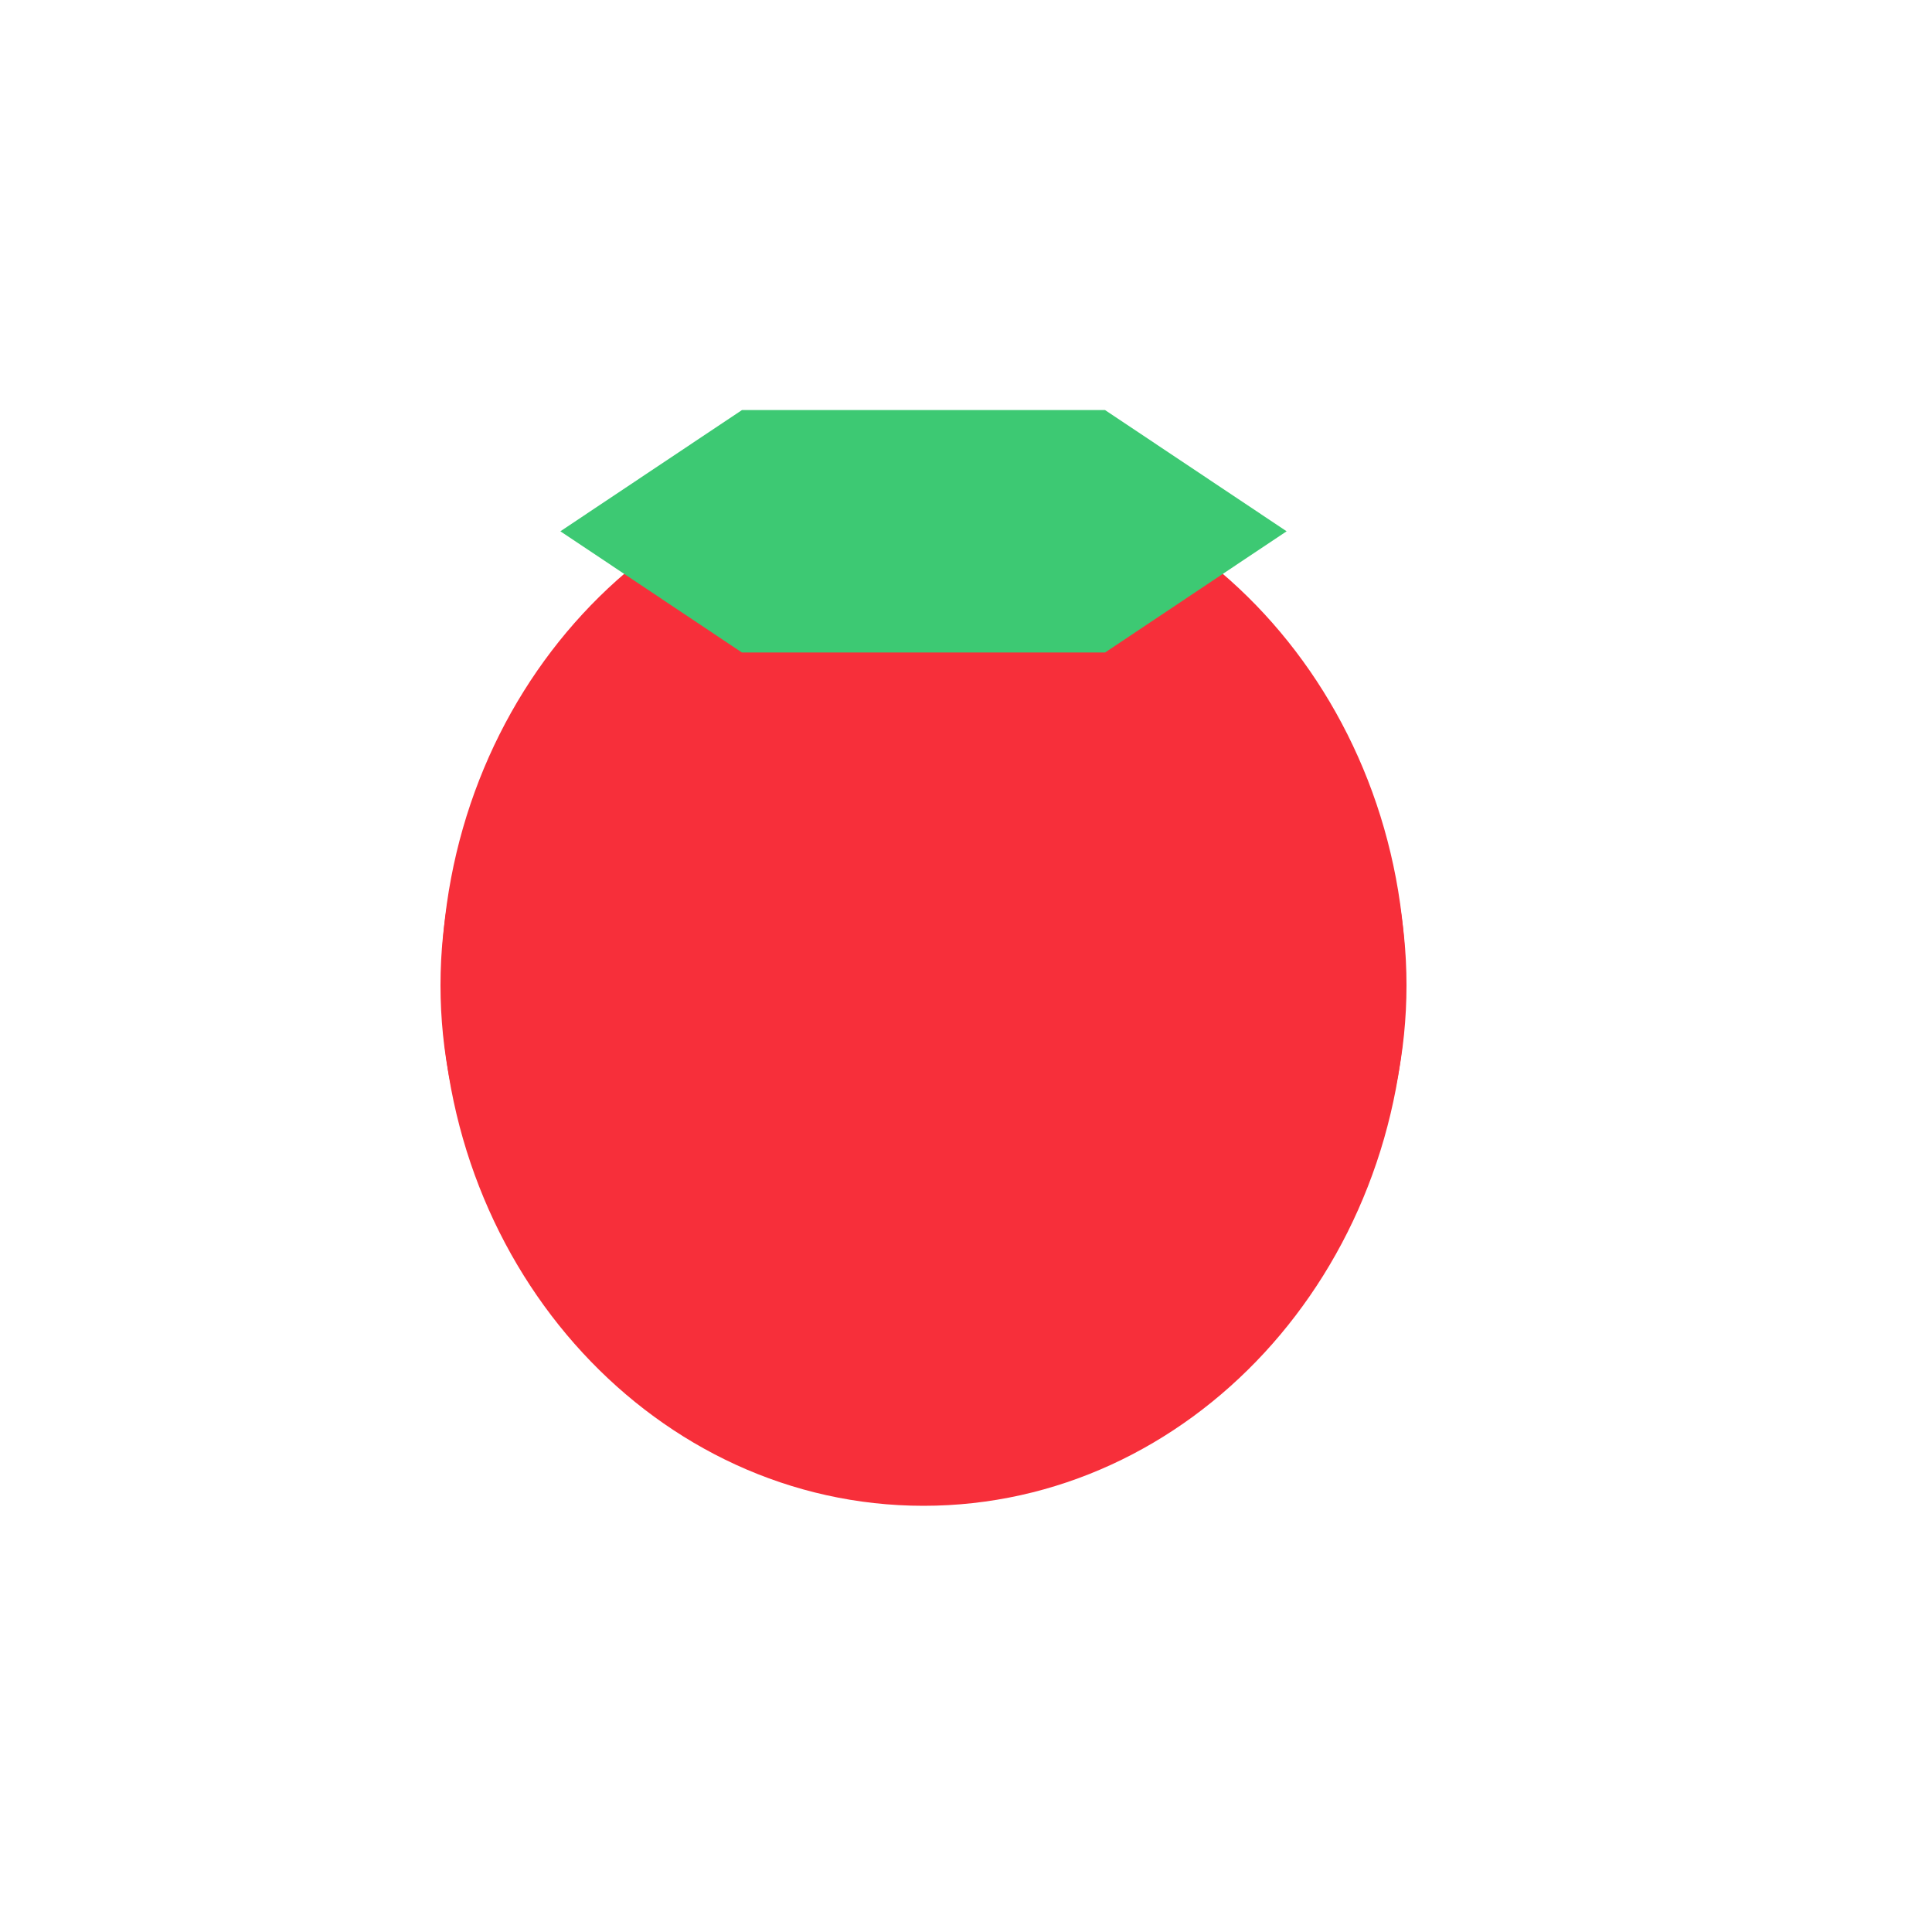 <?xml version="1.0" encoding="UTF-8" standalone="no" ?>
<!DOCTYPE svg PUBLIC "-//W3C//DTD SVG 1.1//EN" "http://www.w3.org/Graphics/SVG/1.1/DTD/svg11.dtd">
<svg xmlns="http://www.w3.org/2000/svg" xmlns:xlink="http://www.w3.org/1999/xlink" version="1.1" width="250" height="250" viewBox="0 0 500 500" xml:space="preserve">
<desc>Created with Fabric.js 4.6.0</desc>
<defs>
</defs>
<g transform="matrix(1 0 0 1 239 255)" id="ElUi8rqUto0wfHbDRLbtB"  >
<path style="stroke: rgb(46,41,214); stroke-width: 0; stroke-dasharray: none; stroke-linecap: butt; stroke-dashoffset: 0; stroke-linejoin: miter; stroke-miterlimit: 4; fill: rgb(247,47,58); fill-rule: nonzero; opacity: 1;" vector-effect="non-scaling-stroke"  transform=" translate(-125, -125)" d="M 125 0 C 194 0 250 56 250 125 C 250 194 194 250 125 250 C 56 250 0 194 0 125 C 0 56 56 0 125 0 z" stroke-linecap="round" />
</g>
<g transform="matrix(0.96 0 0 1.04 239 254.5)" id="vXWLtrOMIOWg7riiDeBof"  >
<path style="stroke: rgb(213,89,80); stroke-width: 0; stroke-dasharray: none; stroke-linecap: butt; stroke-dashoffset: 0; stroke-linejoin: miter; stroke-miterlimit: 4; fill: rgb(247,47,58); fill-rule: nonzero; opacity: 1;" vector-effect="non-scaling-stroke"  transform=" translate(0, 0)" d="M 0 -130 C 71.76 -130 130 -71.76 130 0 C 130 71.76 71.76 130 0 130 C -71.76 130 -130 71.76 -130 0 C -130 -71.76 -71.76 -130 0 -130 z" stroke-linecap="round" />
</g>
<g transform="matrix(1.79 0 0 0.69 239 137.5)" id="MpY4JCUQ8lRvj9WrDG0qJ"  >
<path style="stroke: rgb(236,154,226); stroke-width: 0; stroke-dasharray: none; stroke-linecap: butt; stroke-dashoffset: 0; stroke-linejoin: miter; stroke-miterlimit: 4; fill: rgb(61,201,115); fill-rule: nonzero; opacity: 1;" vector-effect="non-scaling-stroke"  transform=" translate(-52.5, -45.47)" d="M 78.75 0 L 105 45.466 L 78.75 90.933 L 26.25 90.933 L 0 45.466 L 26.25 0 z" stroke-linecap="round" />
</g>
</svg>